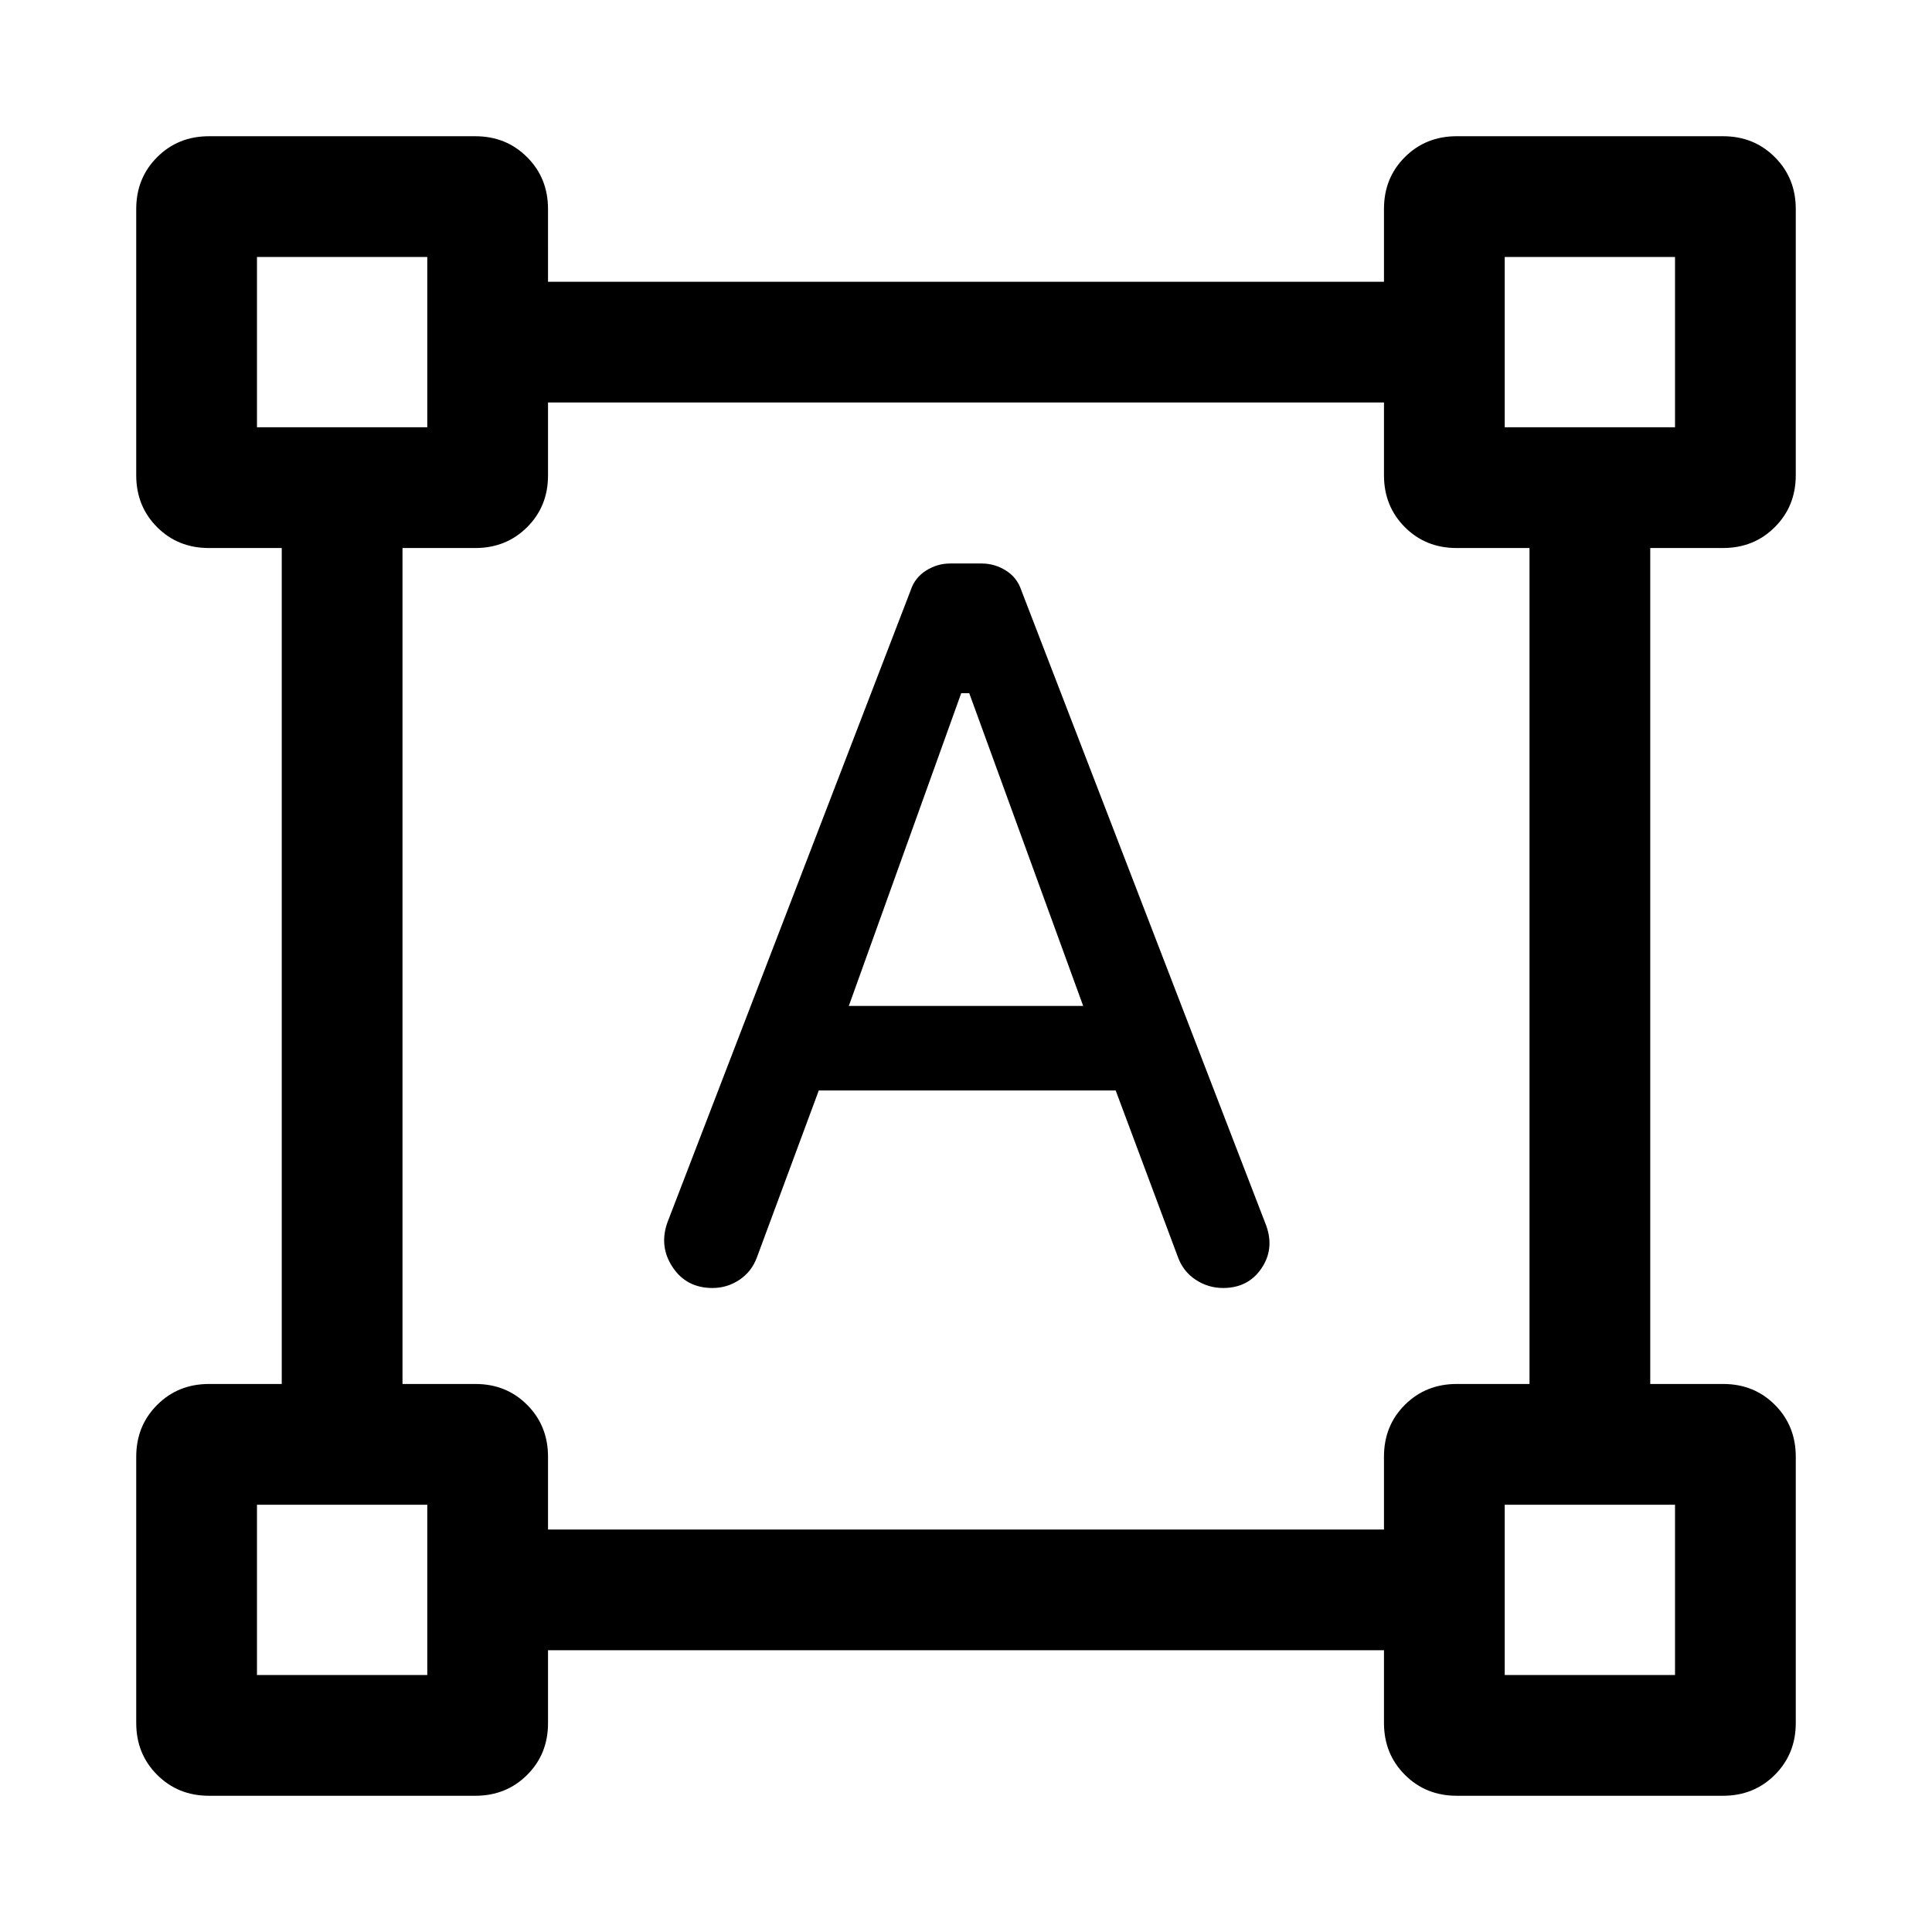 <svg xmlns="http://www.w3.org/2000/svg" height="24" viewBox="0 -960 960 960" width="24"><path d="m331.62-352.54 120.92-314.23q2.09-6.27 7.67-9.75 5.59-3.48 11.87-3.48h15.72q6.43 0 12 3.48t7.66 9.75l121.69 315.69q4.23 11.7-2.38 21.39-6.62 9.69-19.02 9.69-7.44 0-13.71-4.15-6.27-4.16-8.89-11.62l-30.77-82.38H406.85l-30.77 83q-2.62 7.07-8.7 11.11-6.07 4.04-13.34 4.04-12.92 0-19.79-10.31-6.86-10.3-2.63-22.23Zm90.15-107.61h116.46l-56.61-155.39h-4l-55.85 155.39ZM67.69-103.85v-132.3q0-15.37 10.4-25.76 10.39-10.4 25.76-10.4H140v-415.38h-36.22q-15.39 0-25.74-10.4-10.35-10.39-10.35-25.76v-132.3q0-15.37 10.4-25.76 10.39-10.4 25.76-10.4h132.3q15.37 0 25.76 10.4 10.4 10.39 10.4 25.76V-820h415.38v-36.22q0-15.39 10.4-25.74 10.39-10.35 25.76-10.35h132.3q15.37 0 25.76 10.4 10.4 10.39 10.4 25.76v132.3q0 15.37-10.4 25.76-10.39 10.4-25.76 10.4H820v415.38h36.22q15.39 0 25.74 10.4 10.35 10.39 10.35 25.76v132.3q0 15.37-10.4 25.76-10.39 10.4-25.76 10.4h-132.3q-15.37 0-25.76-10.4-10.4-10.39-10.4-25.76V-140H272.31v36.22q0 15.39-10.4 25.74-10.39 10.35-25.76 10.35h-132.3q-15.37 0-25.76-10.4-10.4-10.39-10.4-25.76ZM272.31-200h415.38v-36.22q0-15.39 10.4-25.74 10.39-10.35 25.76-10.35H760v-415.38h-36.22q-15.39 0-25.74-10.4-10.35-10.39-10.35-25.76V-760H272.31v36.22q0 15.39-10.4 25.74-10.39 10.35-25.76 10.35H200v415.38h36.22q15.39 0 25.74 10.4 10.35 10.39 10.35 25.76V-200ZM127.69-747.69h84.62v-84.62h-84.62v84.62Zm620 0h84.62v-84.62h-84.62v84.62Zm0 620h84.62v-84.62h-84.62v84.62Zm-620 0h84.62v-84.62h-84.62v84.62Zm84.62-620Zm535.38 0Zm0 535.38Zm-535.38 0Z"/></svg>